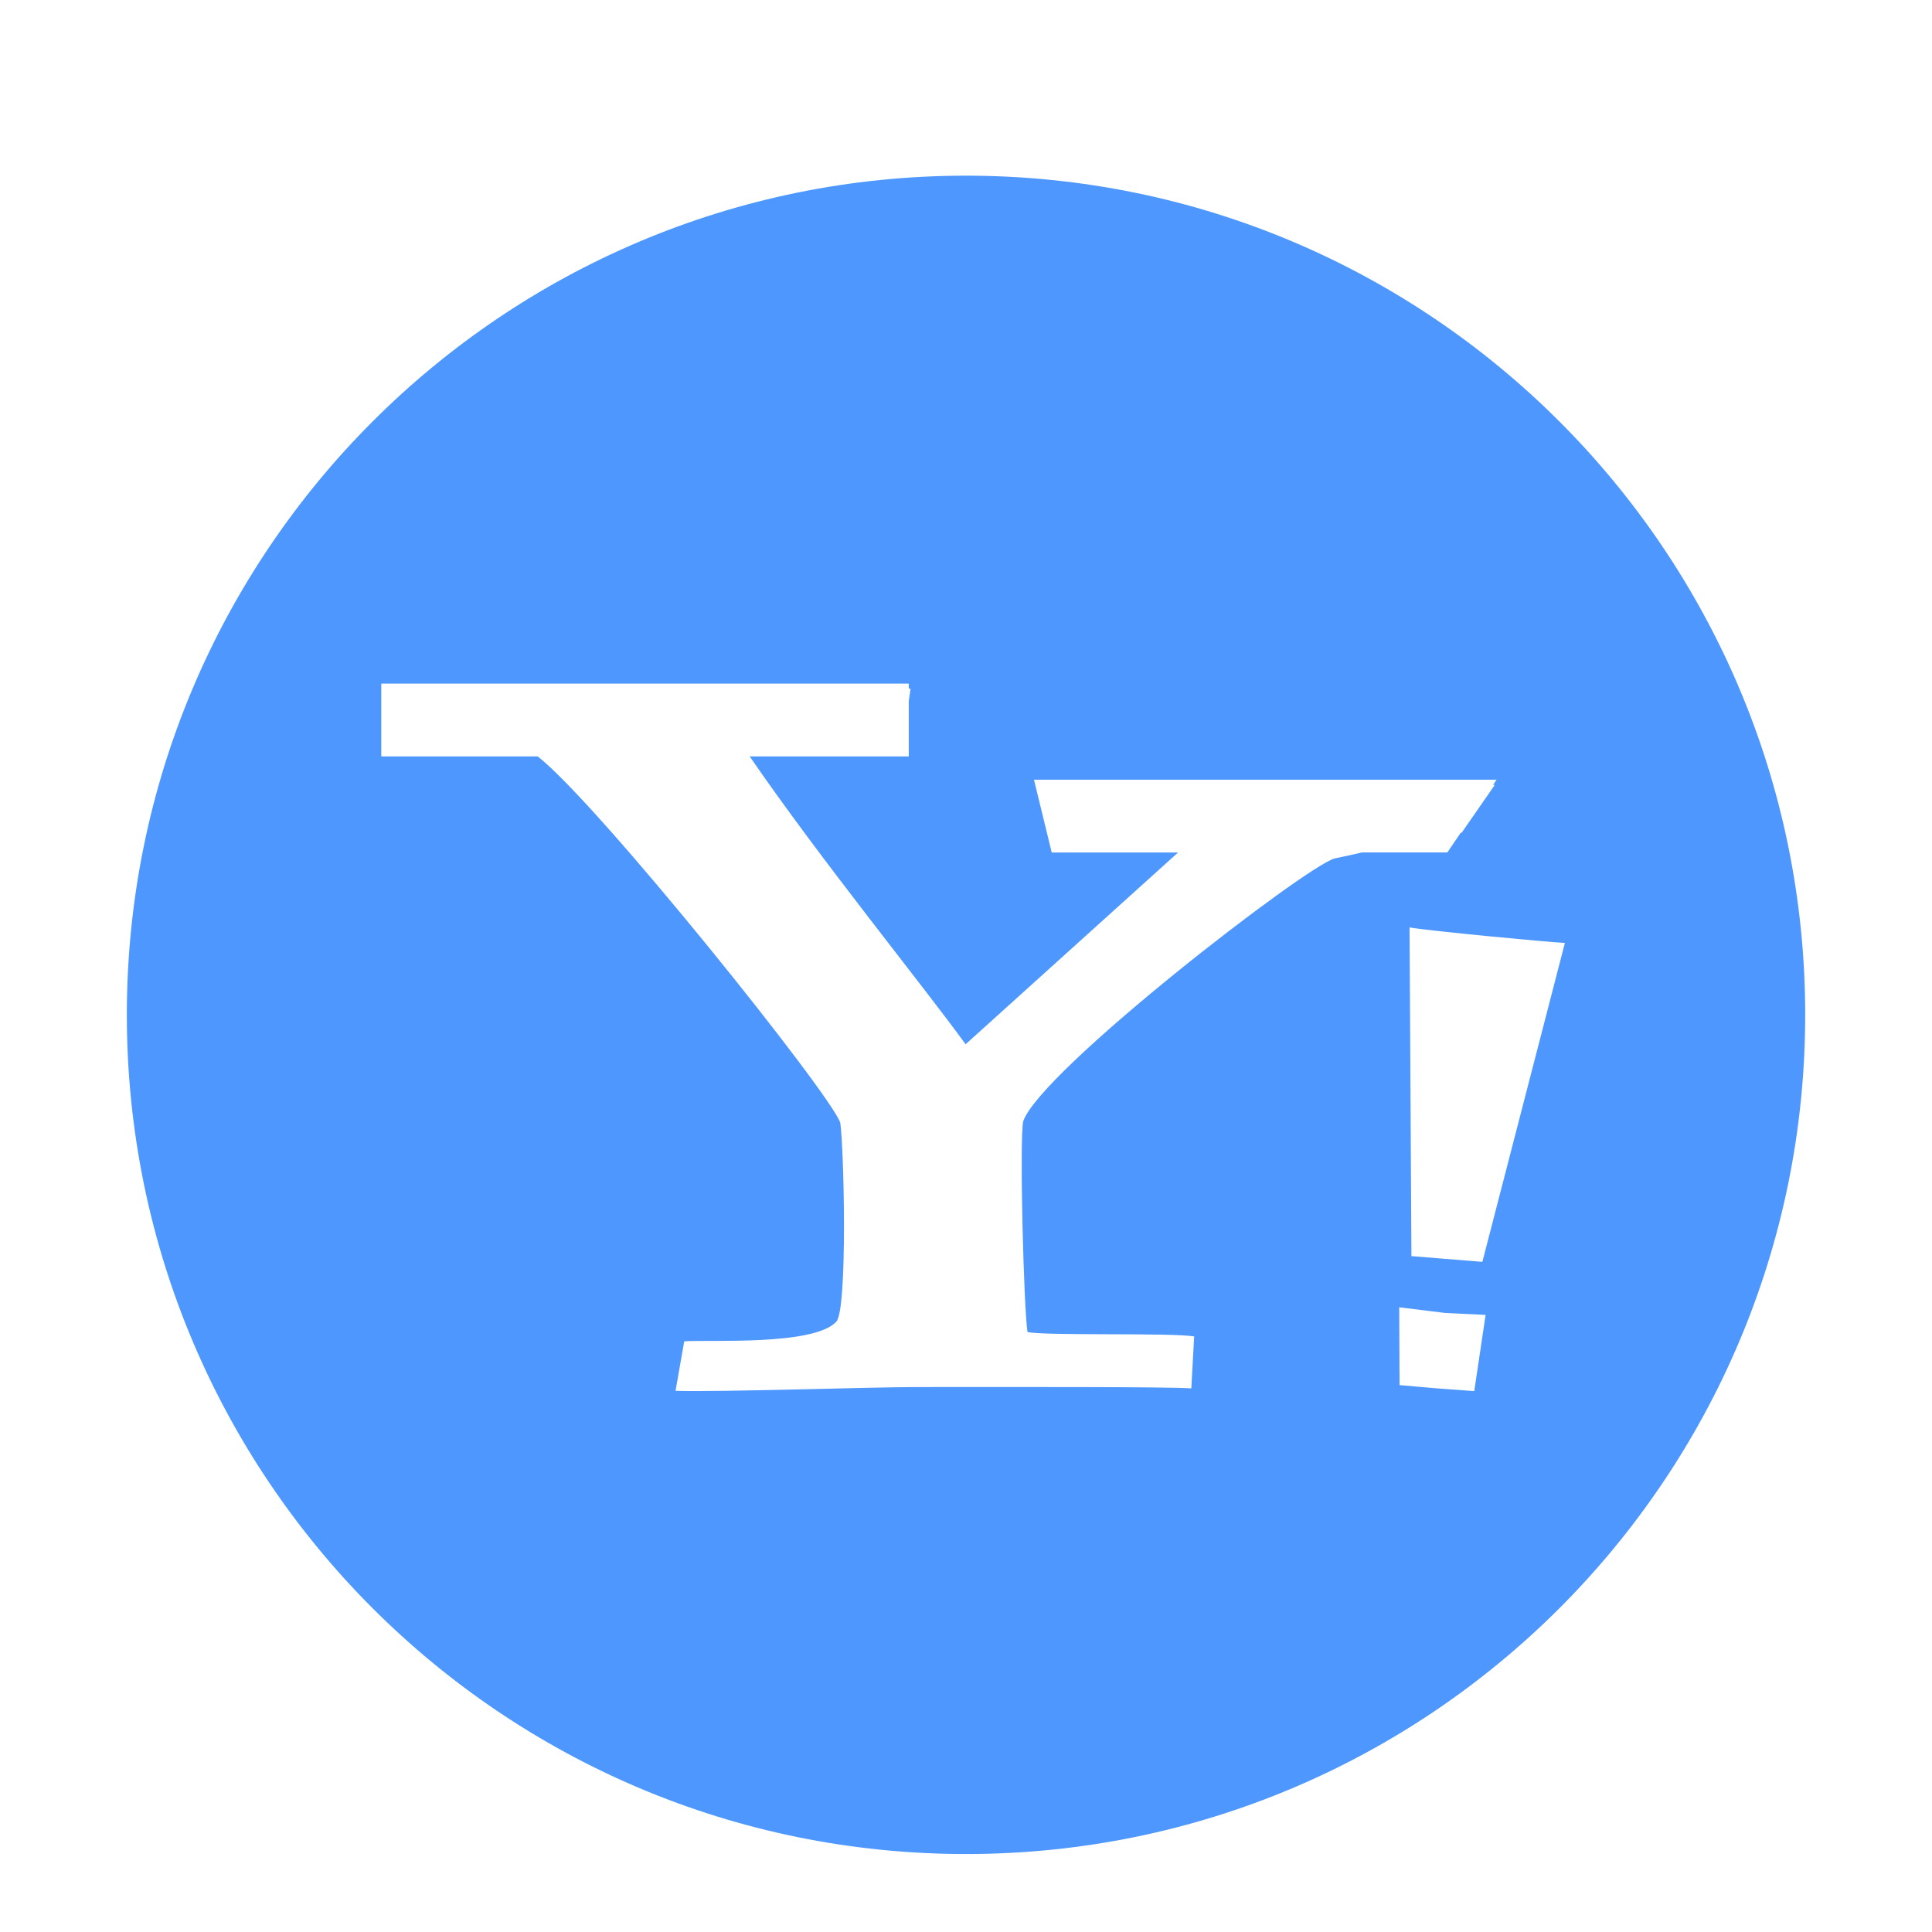 <?xml version="1.0" ?><!DOCTYPE svg  PUBLIC '-//W3C//DTD SVG 1.1//EN'  'http://www.w3.org/Graphics/SVG/1.1/DTD/svg11.dtd'><svg enable-background="new 0 0 56.693 56.693" height="56.693px" id="Layer_1" version="1.1" viewBox="0 0 56.693 56.693" width="56.693px" xml:space="preserve" xmlns="http://www.w3.org/2000/svg" xmlns:xlink="http://www.w3.org/1999/xlink"><path d="M28.347,5.155c-13.6,0-24.625,11.025-24.625,24.625c0,13.602,11.025,24.625,24.625,24.625  c13.6,0,24.625-11.023,24.625-24.625C52.972,16.18,41.946,5.155,28.347,5.155z M39.165,25.19c-0.852,0.229-8.627,6.234-9.139,7.711  c-0.113,0.51,0.012,5.445,0.125,6.186c0.512,0.115,4.211,0.016,4.891,0.129l-0.084,1.525c-0.662-0.051-5.363-0.039-8.047-0.039  c-1.361,0-5.742,0.15-7.088,0.111l0.255-1.453c0.738-0.053,3.792,0.137,4.462-0.574c0.334-0.355,0.229-5.047,0.117-5.84  c-0.283-0.85-7.098-9.357-8.878-10.75h-4.591v-2.135h15.479v0.145c0.014,0,0.039,0.002,0.053,0.006l-0.053,0.359v1.625h-4.668  c2.08,3.029,5.062,6.691,6.336,8.447l6.234-5.627h-3.707l-0.521-2.137h13.576l-0.102,0.152c0.012,0,0.033,0.004,0.047,0.004  l-0.969,1.398c-0.008,0-0.023,0.004-0.031,0.006l-0.391,0.576h-2.504C39.644,25.089,39.356,25.151,39.165,25.19z M43.261,40.821  l-1.137-0.084l-1.055-0.092l-0.01-2.283l1.336,0.164l1.199,0.059L43.261,40.821z M43.499,37.028l-2.082-0.168l-0.055-9.646  c0.477,0.094,4.154,0.441,4.559,0.455L43.499,37.028z" fill="#4d97ff"/></svg>
